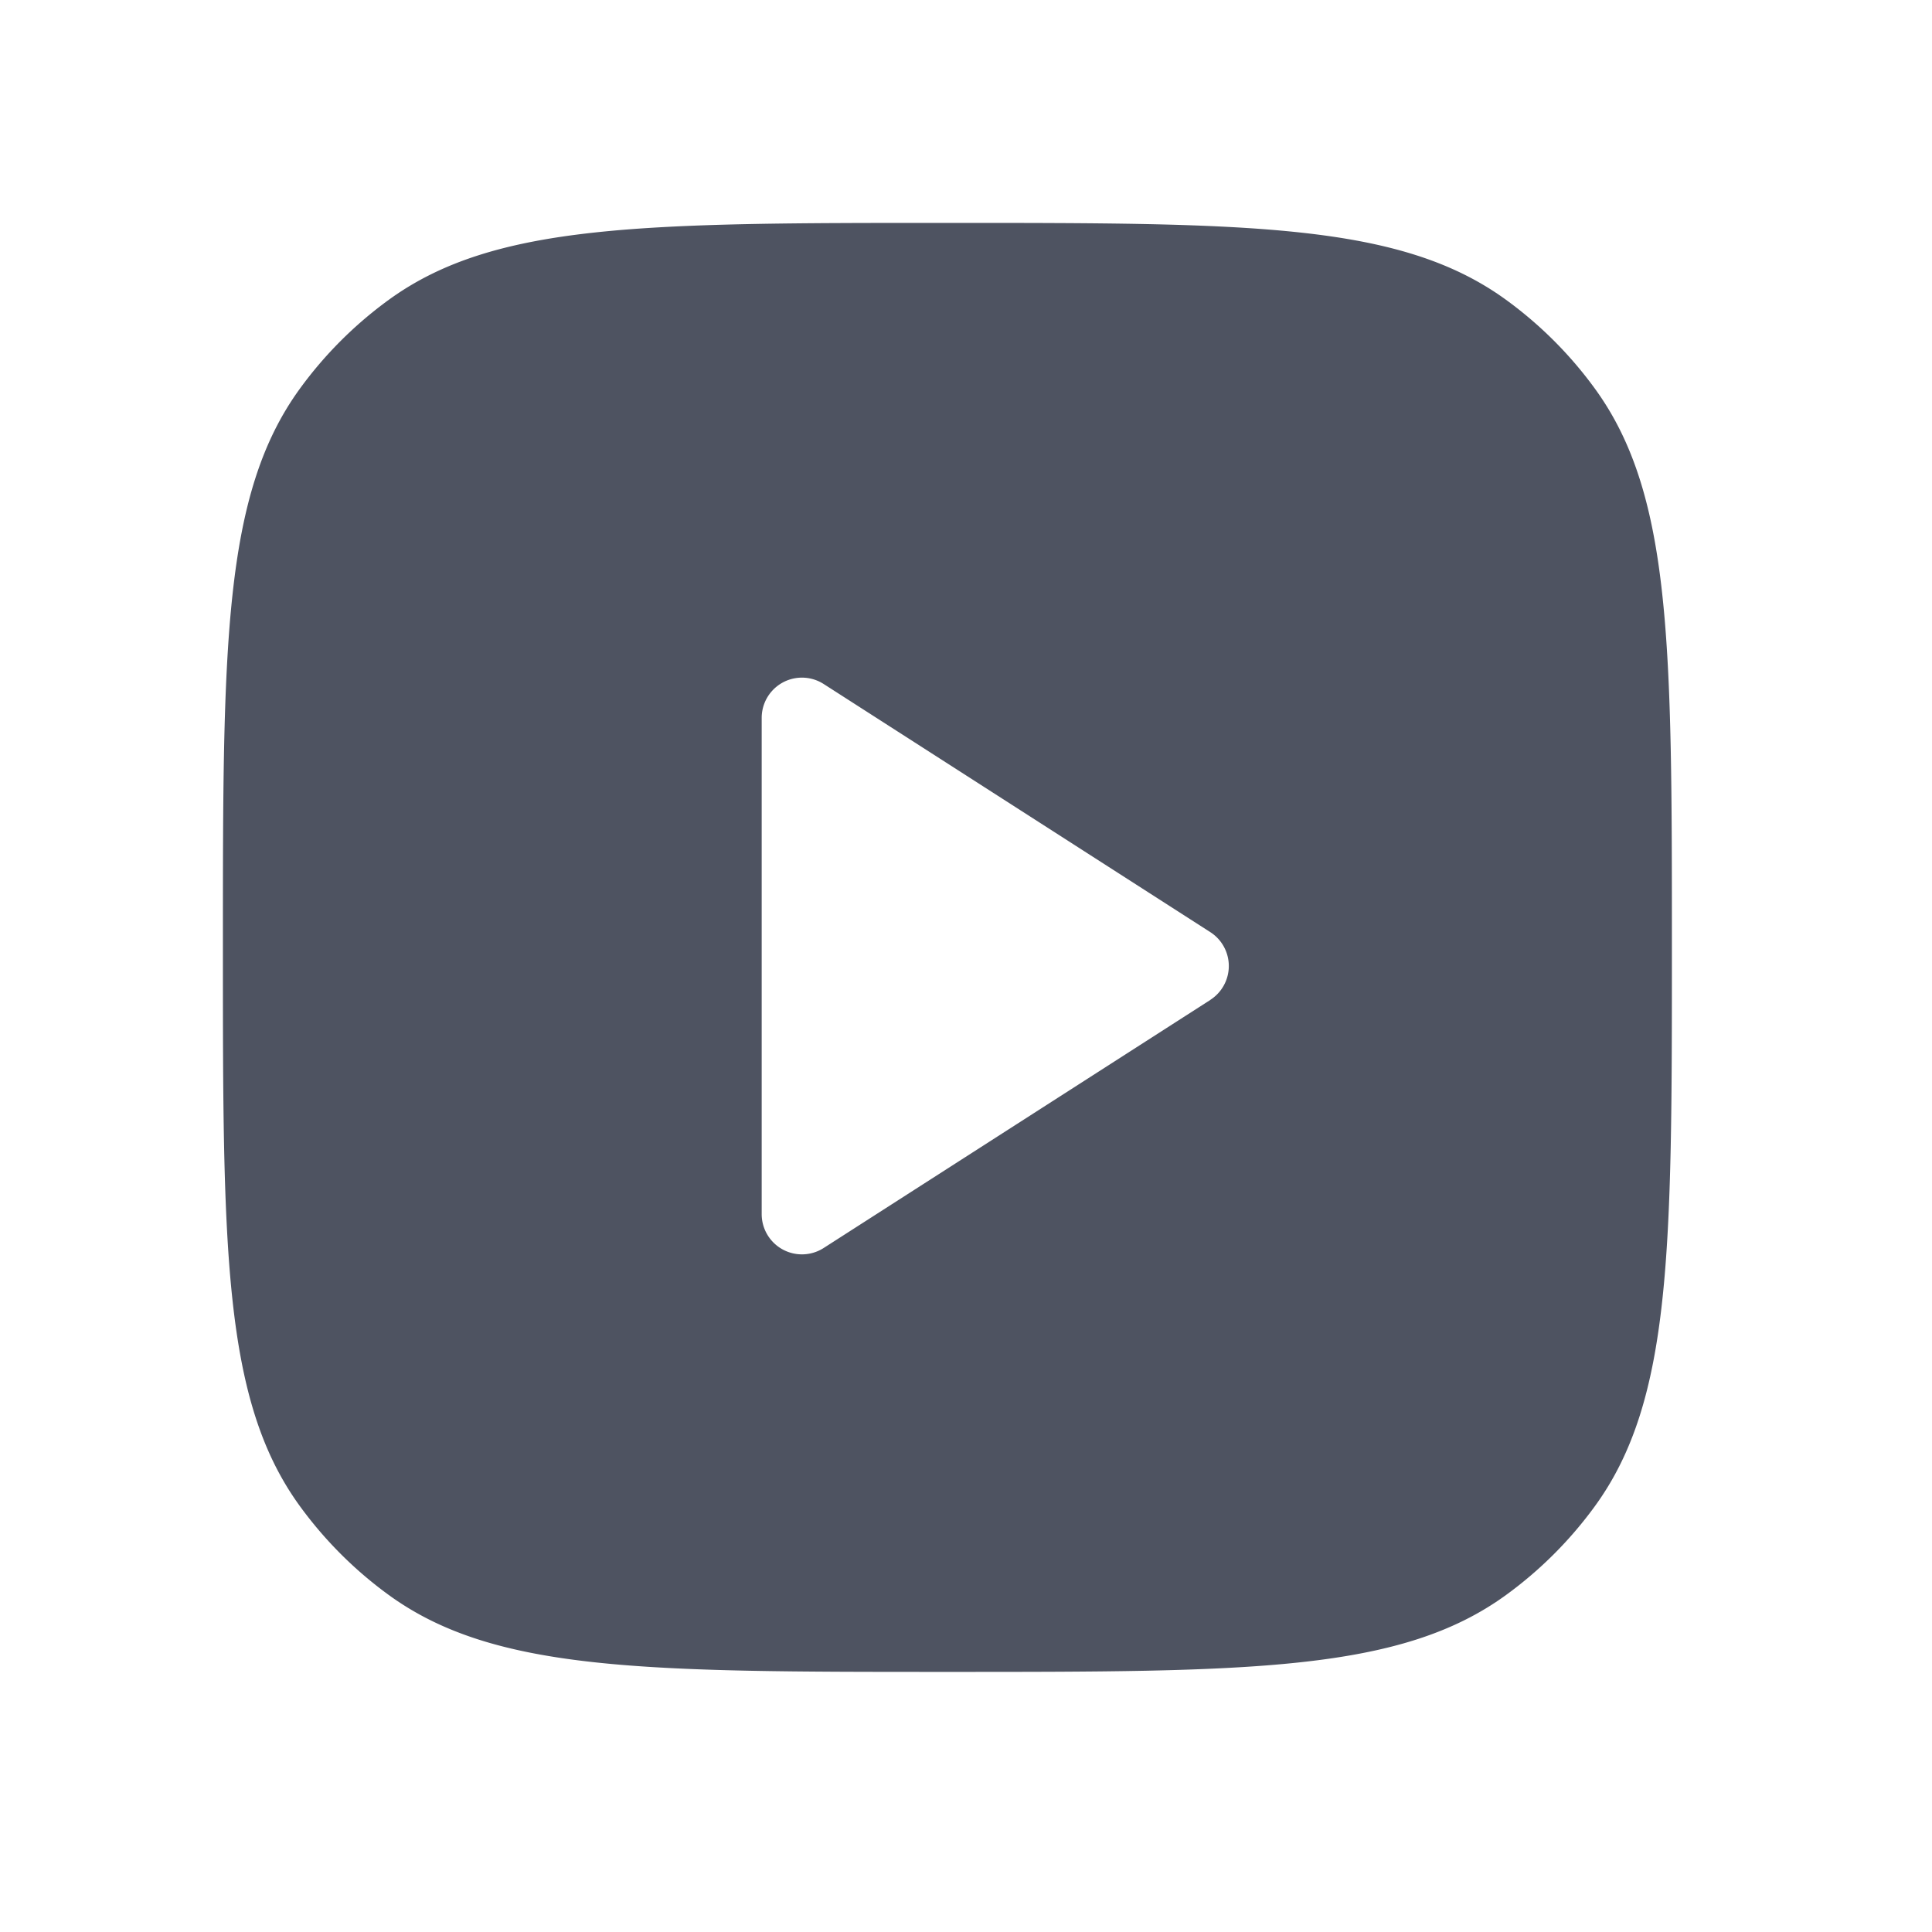 <svg width="24" height="24" fill="none" xmlns="http://www.w3.org/2000/svg"><path fill-rule="evenodd" clip-rule="evenodd" d="M3.724 4.83c-.955 1.315-.955 3.19-.955 6.94 0 3.749 0 5.624.955 6.938.309.425.682.798 1.106 1.106 1.315.955 3.19.955 6.94.955 3.749 0 5.624 0 6.938-.955a5.003 5.003 0 0 0 1.106-1.106c.955-1.314.955-3.189.955-6.939s0-5.624-.955-6.939a5.001 5.001 0 0 0-1.106-1.106c-1.314-.955-3.189-.955-6.939-.955s-5.624 0-6.939.955A5 5 0 0 0 3.724 4.83Zm11.312 7.59a.5.5 0 0 0 0-.84l-4.804-3.083a.5.5 0 0 0-.77.42v6.165a.5.5 0 0 0 .77.421l4.804-3.082Z" fill="#4E5361"/></svg>